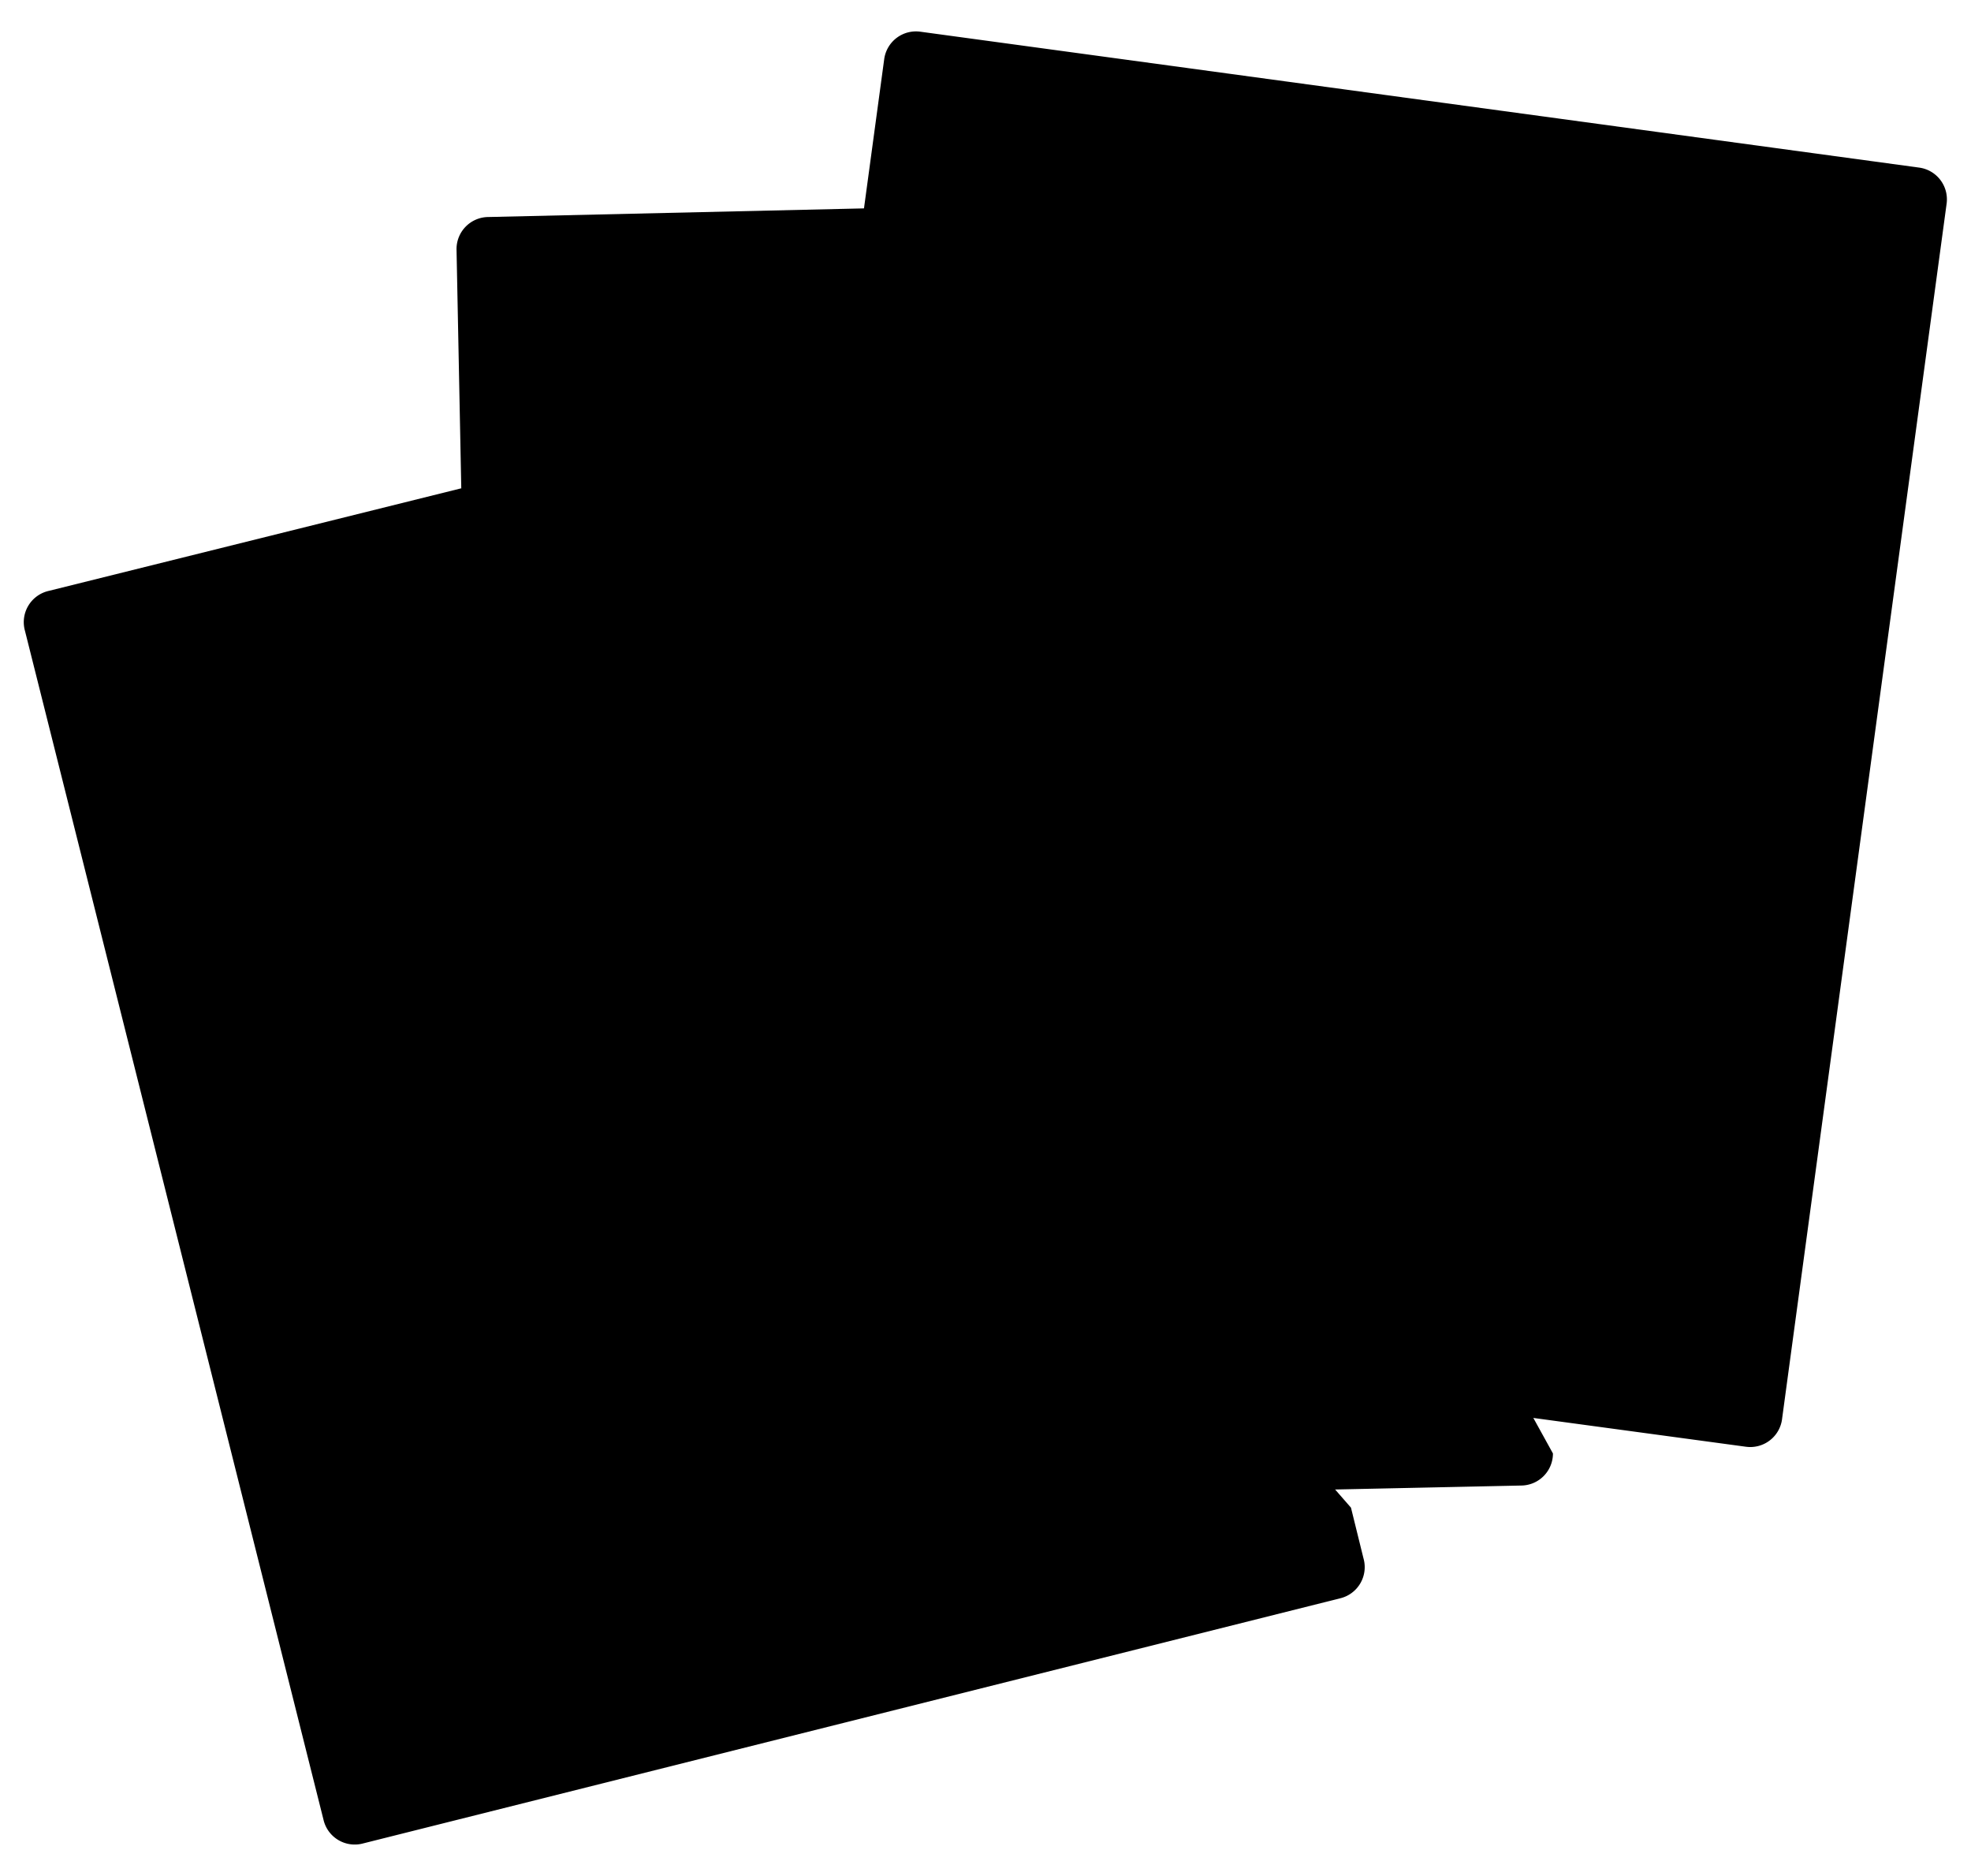 <svg width="62px" height="59px" id="Layer_1" data-name="Layer 1" xmlns="http://www.w3.org/2000/svg" viewBox="0 0 61.48 58.05">
<g id="Quiz">
<g id="Desktop-HD-Copy-7">
<g id="Length_Buttons-Copy-2" data-name="Length Buttons-Copy-2">
<g id="icon_playing_cards" data-name="icon playing cards" stroke-width="1.5">
<path id="Stroke-1" class="feathericons_stroke" d="M42.14,46.79l.39,1.58a1,1,0,0,1-.74,1.25L11.33,57.26a1,1,0,0,1-1.24-.74L.78,19.45a1,1,0,0,1,.74-1.25L14.39,15" transform="translate(0 0)"/>
<path id="Fill-3" class="feathericons" d="M9.62,21.09a6.33,6.33,0,0,0-1,4.76l-1.13.28a6.5,6.5,0,0,1,.88-4.69l-2.66.67-.23-.95,3.91-1Z" transform="translate(0 0)"/>
<path id="Stroke-5" class="feathericons_stroke" d="M48.44,45.1a1,1,0,0,1-1,1L16,46.77a1,1,0,0,1-1-1L14.24,7.54a1,1,0,0,1,1-1L27,6.27" transform="translate(0 0)"/>
<path id="Fill-7" class="feathericons" d="M19.69,12.41l1.36-1.22-2.32.05,0-1,3.76-.07v.91l-1.35,1.17a1.59,1.59,0,0,1,1.57,1.59,1.85,1.85,0,0,1-2,1.8A1.91,1.91,0,0,1,18.61,14l1.09-.24a.93.93,0,0,0,1,.92.81.81,0,0,0,.88-.82.77.77,0,0,0-.88-.77,1.1,1.1,0,0,0-.48.09Z" transform="translate(0 0)"/>
<path id="Stroke-9" class="feathericons_stroke" d="M54.46,44.89,23.3,40.67a1,1,0,0,1-.86-1.13L27.58,1.62A1,1,0,0,1,28.7.76L59.87,5a1,1,0,0,1,.85,1.12L55.59,44A1,1,0,0,1,54.46,44.89Z" transform="translate(0 0)"/>
<path id="Fill-11" class="feathericons" d="M33,8.19l1.59.21-.5-2.28ZM34.8,9.47l-2.33-.31-.66,1.25-1.18-.16,3-5.46,1.3.18L36.32,11l-1.22-.17Z" transform="translate(0 0)"/>
<path id="Fill-13" class="feathericons" d="M50.38,36.15l-1.59-.22.5,2.28Zm-1.83-1.29,2.34.32.66-1.25,1.18.16-3,5.45-1.3-.17-1.41-6,1.21.16Z" transform="translate(0 0)"/>
<polygon id="Stroke-15" class="feathericons_stroke" points="41.2 25.62 37.91 21.29 42.24 18 45.53 22.32 41.2 25.62"/>
</g></g></g></g></svg>